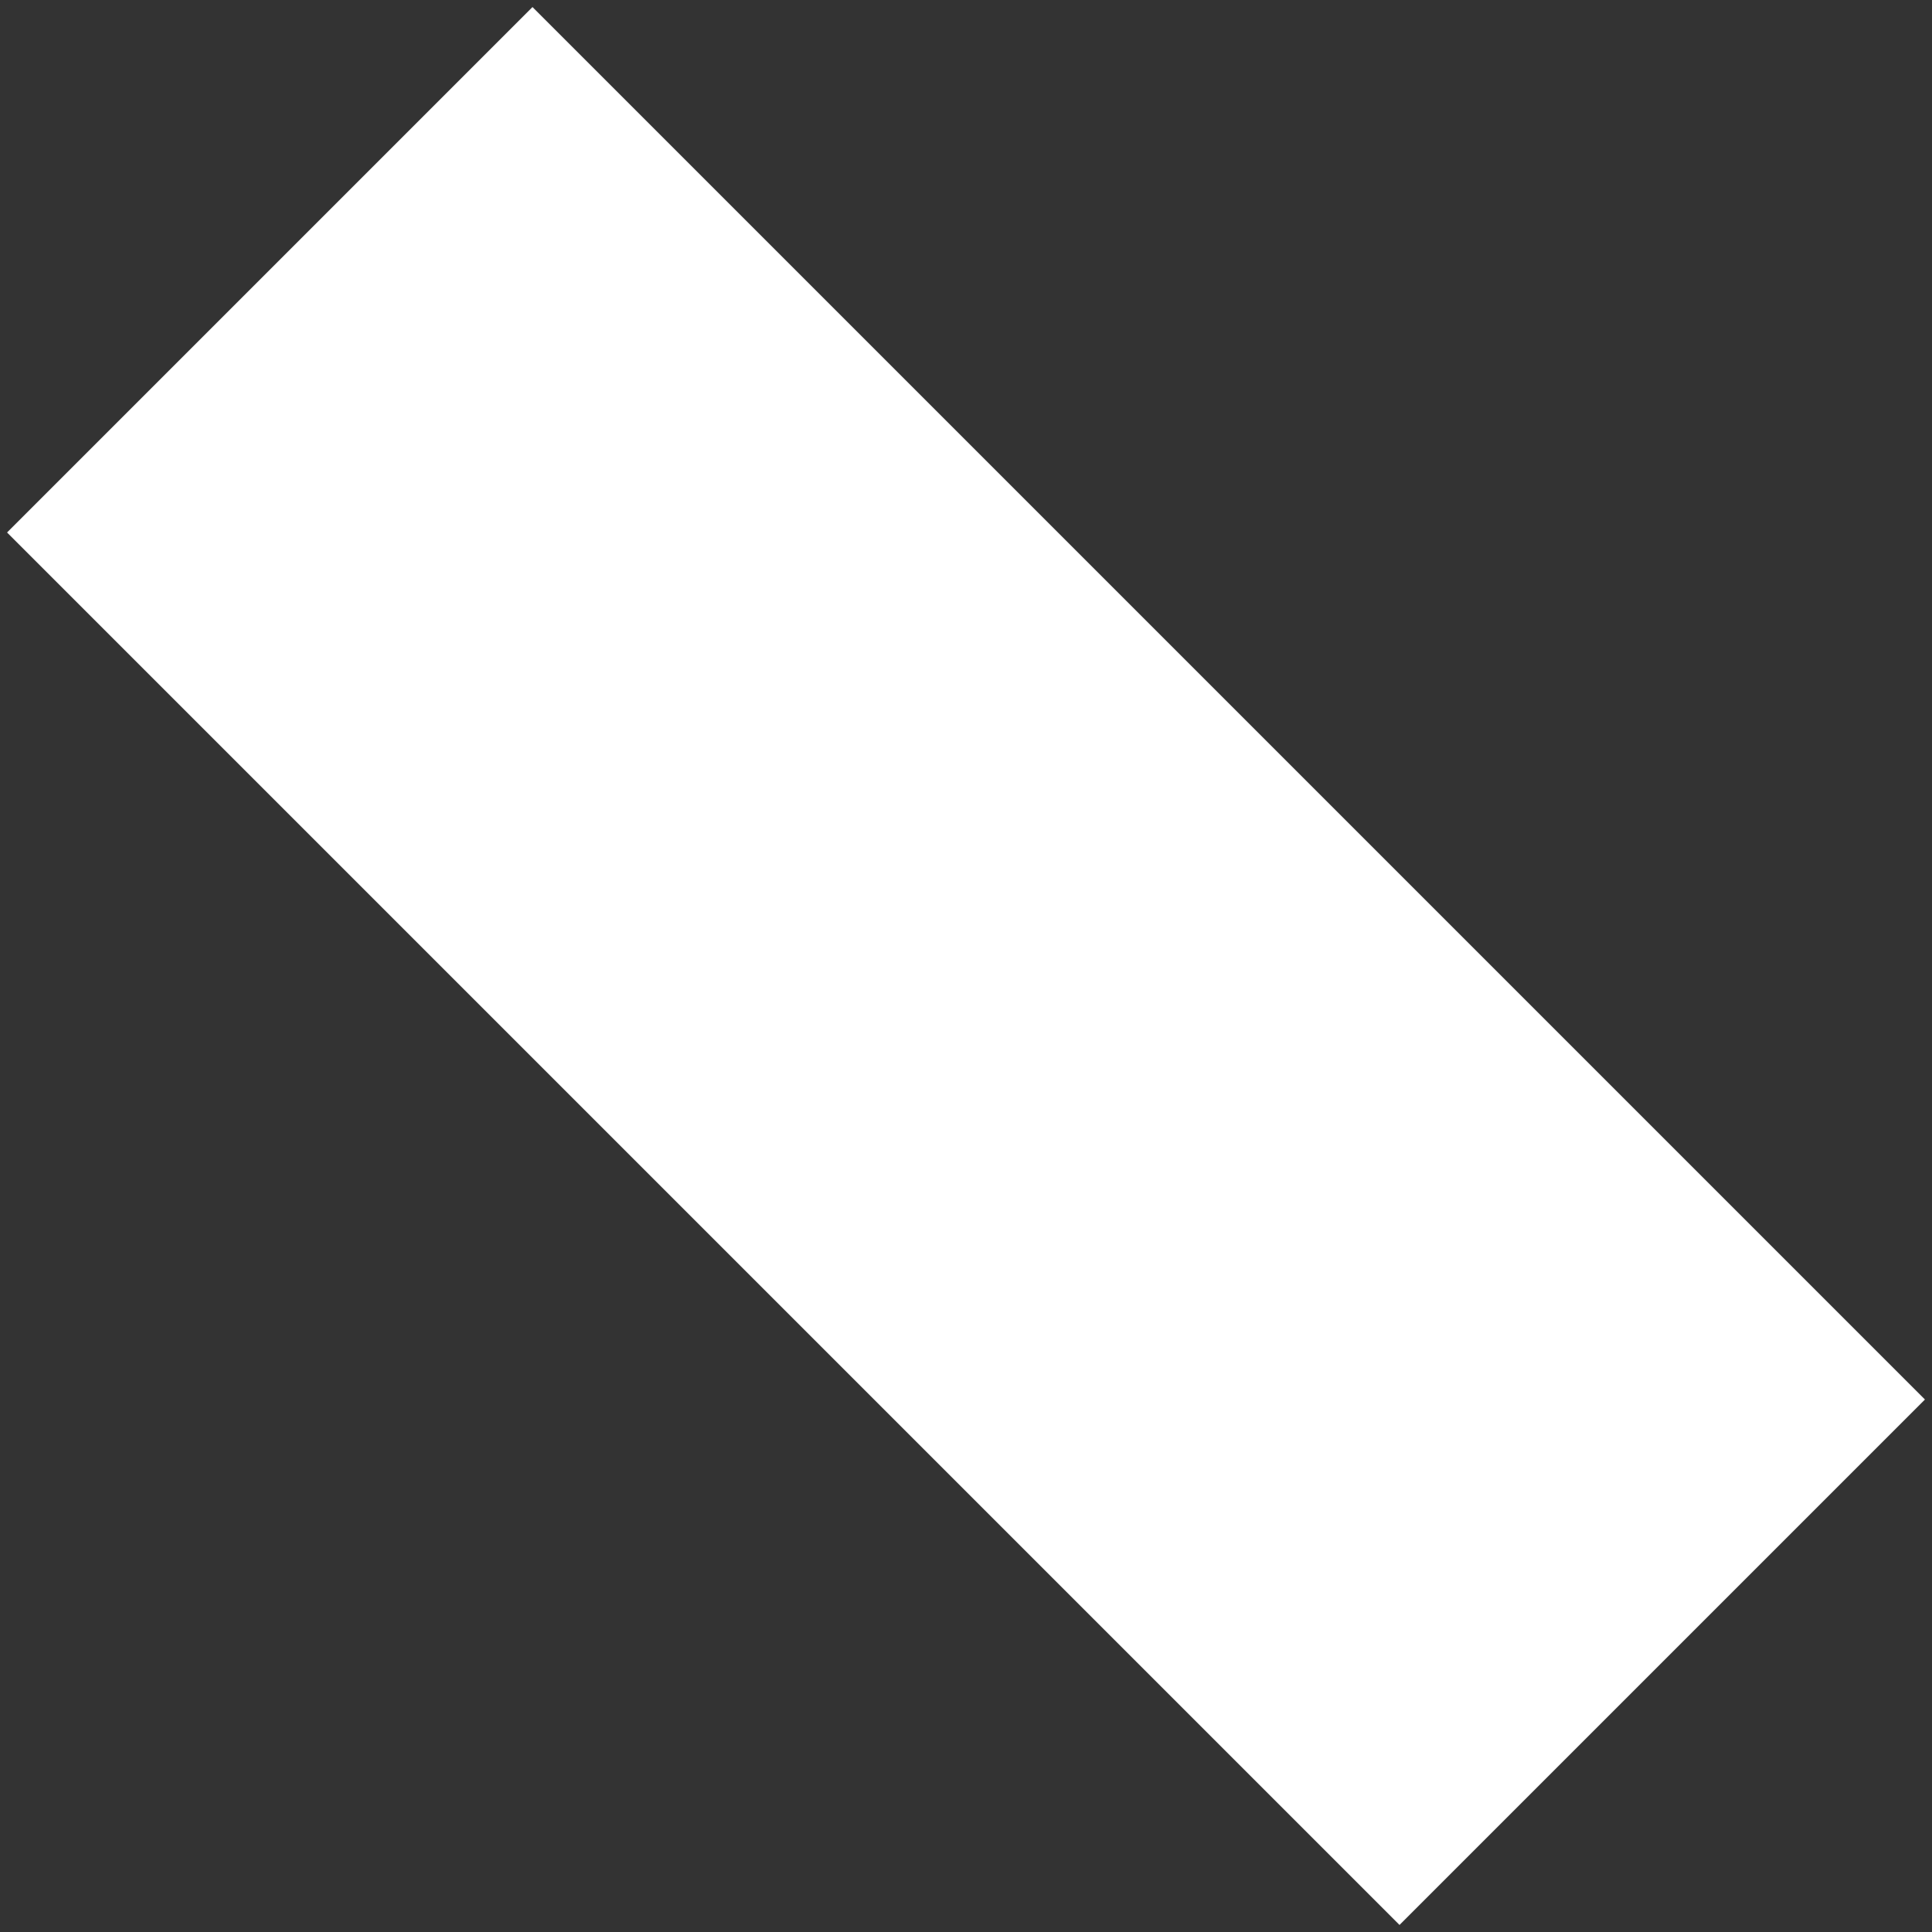 <svg width="13" height="13" viewBox="0 0 13 13" fill="none" xmlns="http://www.w3.org/2000/svg">
<rect x="0" y="0" width="13" height="13" fill="#333333" stroke="none"/>
<path d="M3.583 3.583L9.417 9.417" stroke="white" stroke-width="5" stroke-linecap="square"/>
</svg>
